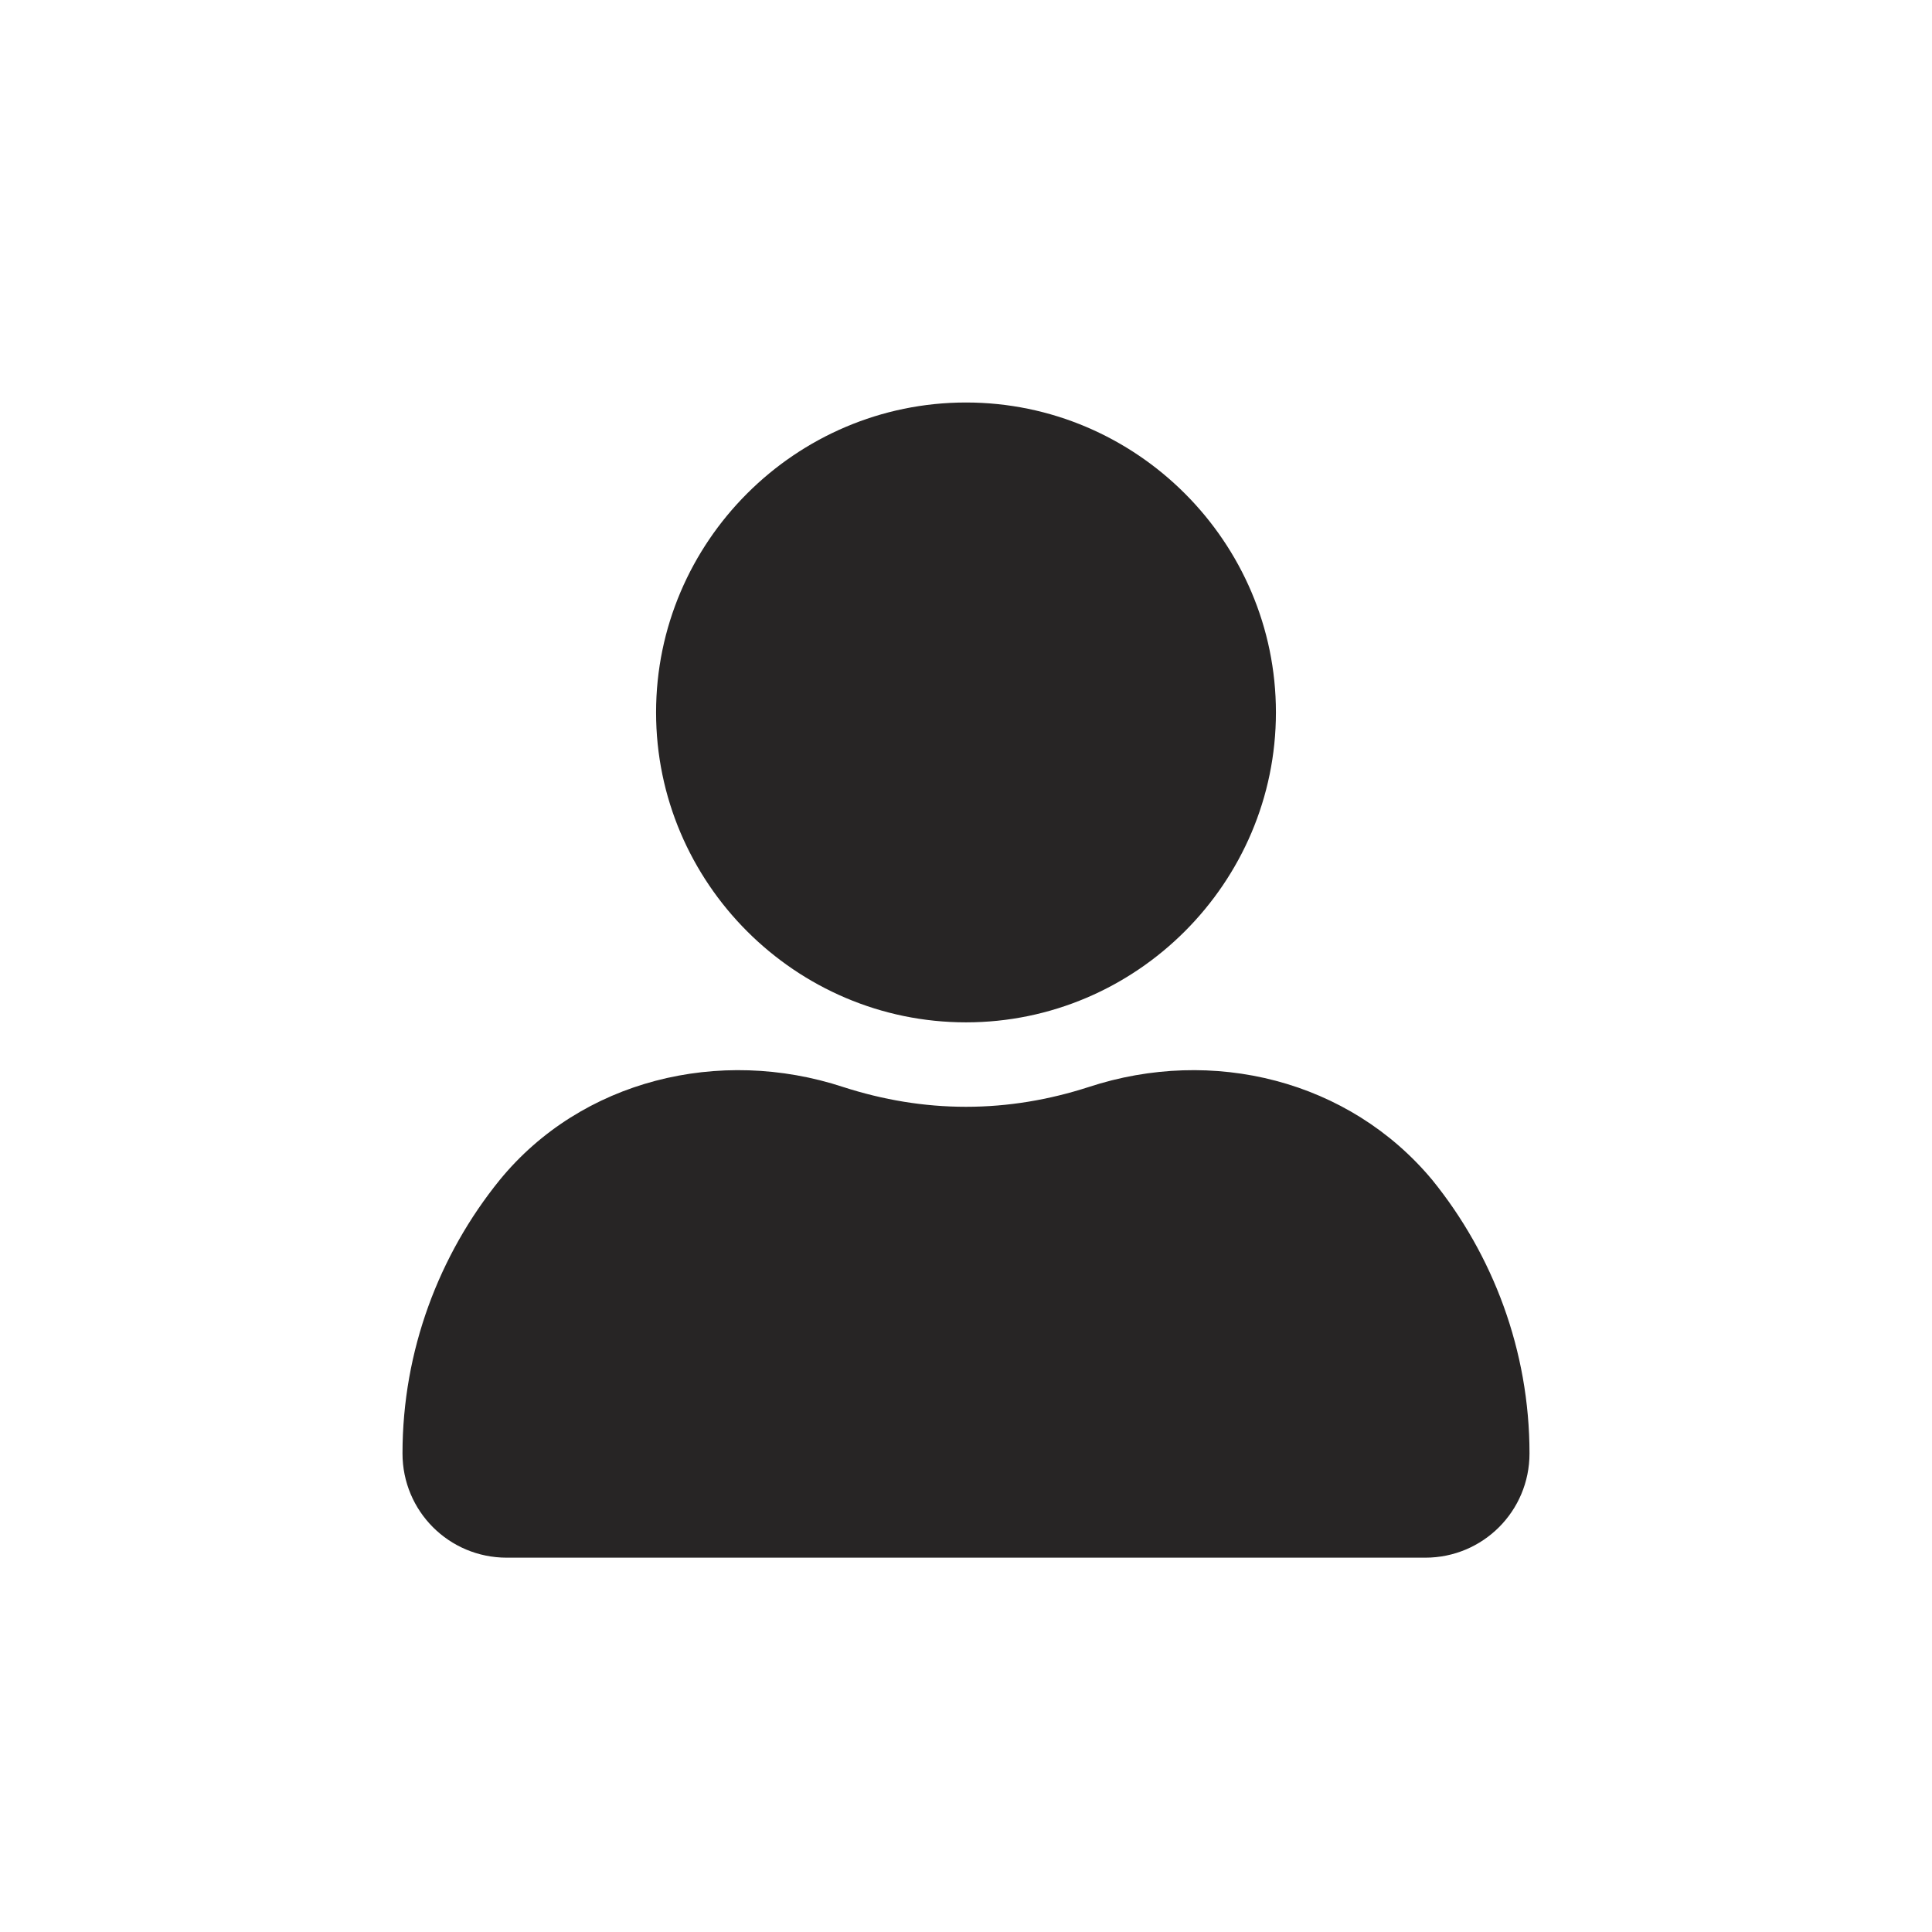 <svg width="24" height="24" viewBox="0 0 24 24" fill="none" xmlns="http://www.w3.org/2000/svg">
<path d="M15.85 8.85C15.85 6.732 14.117 5 12 5C9.882 5 8.15 6.732 8.15 8.85C8.15 10.967 9.882 12.7 12 12.7C14.117 12.7 15.85 10.967 15.85 8.85Z" fill="#272525"/>
<path d="M13.522 13.504C13.033 13.662 12.525 13.749 12 13.749C11.475 13.749 10.967 13.662 10.477 13.504C8.937 12.997 7.222 13.417 6.207 14.659C5.455 15.587 5 16.777 5 18.055C5 18.772 5.577 19.35 6.295 19.35H17.705C18.422 19.35 19 18.772 19 18.055C19 16.777 18.545 15.587 17.793 14.659C16.76 13.417 15.062 12.997 13.522 13.504H13.522Z" fill="#272525"/>
</svg>
